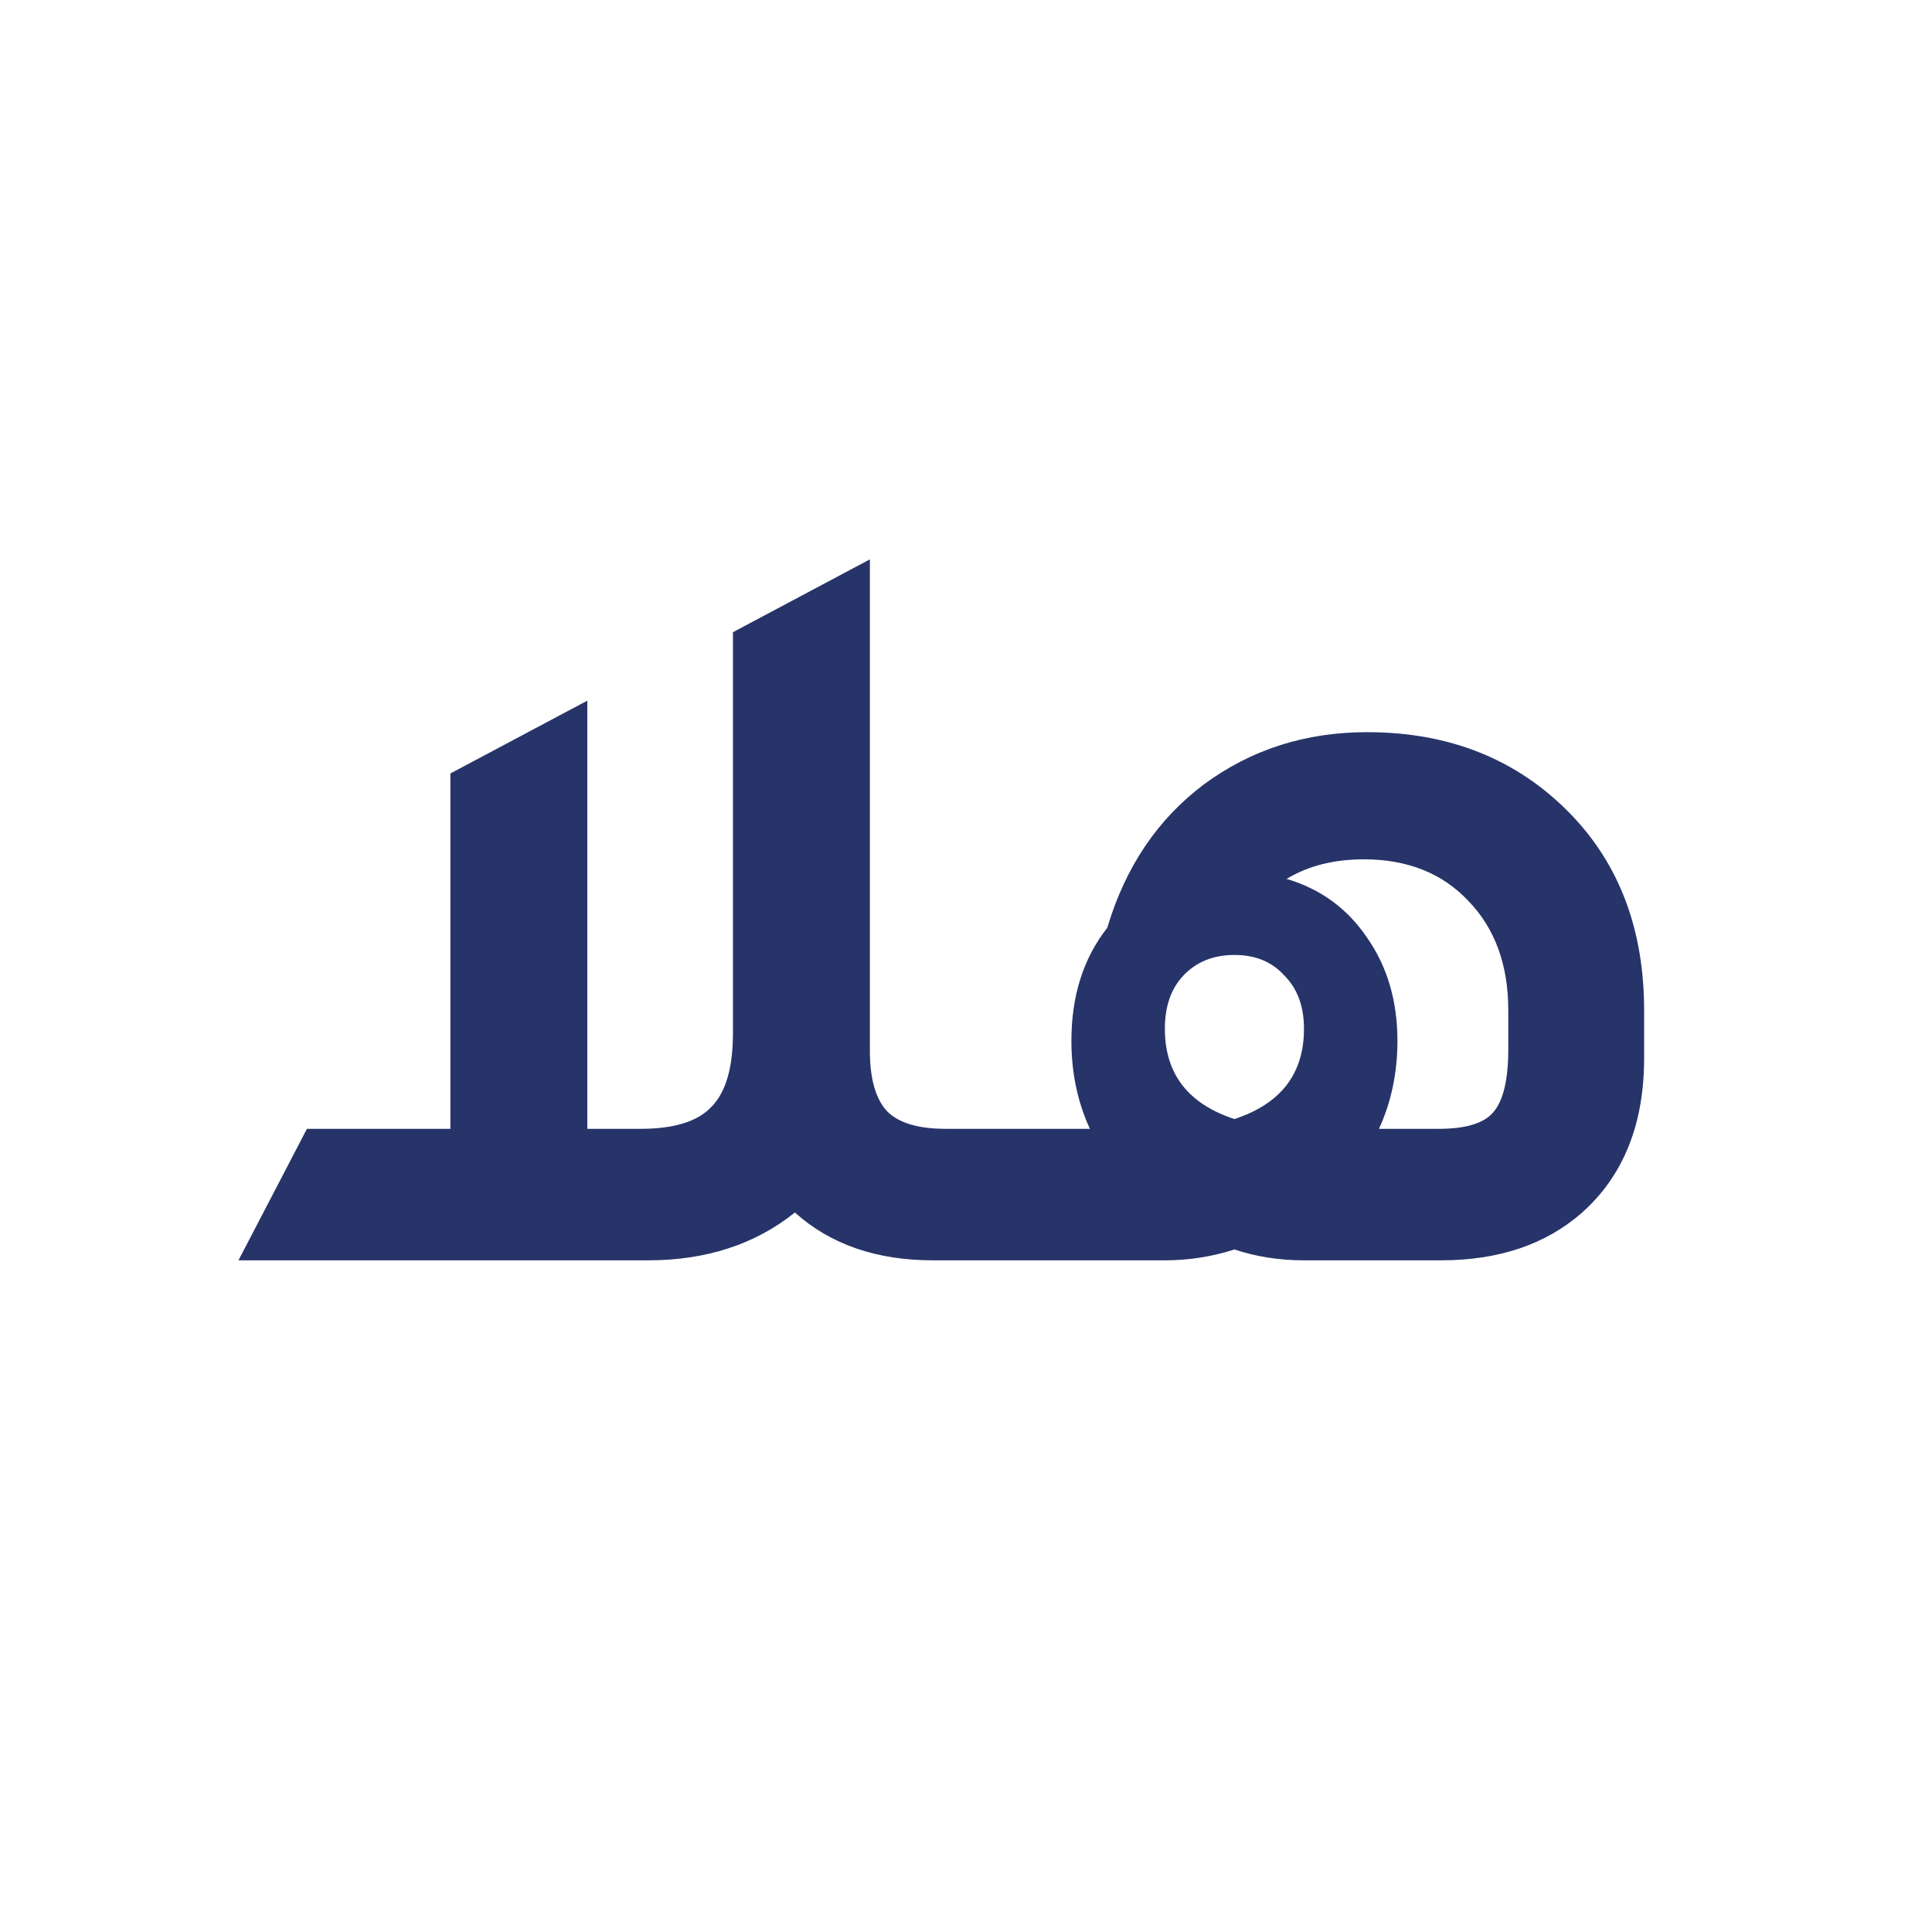 <svg width="512" height="512" viewBox="0 0 512 512" fill="none" xmlns="http://www.w3.org/2000/svg">
<rect width="512" height="512" rx="64" fill="white"/>
<g filter="url(#filter0_d)">
<path d="M250.686 295.152H276.606V330H247.23C232.254 330 220.062 325.776 210.654 317.328C200.094 325.776 187.134 330 171.774 330H63.197L81.341 295.152H119.358V200.976L155.646 181.68V295.152H169.758C178.59 295.152 184.83 293.232 188.478 289.392C192.318 285.552 194.238 279.024 194.238 269.808V163.536L230.526 144.24V274.416C230.526 281.904 232.062 287.28 235.134 290.544C238.206 293.616 243.39 295.152 250.686 295.152ZM293.438 241.872C298.238 225.744 306.782 213.072 319.07 203.856C331.55 194.64 345.95 190.032 362.27 190.032C384.158 190.032 402.11 197.232 416.126 211.632C429.182 225.072 435.71 242.448 435.71 263.76V276.432C435.71 293.904 430.238 307.536 419.294 317.328C409.694 325.776 397.214 330 381.854 330H345.566C339.038 330 332.894 329.04 327.134 327.12C321.182 329.04 315.038 330 308.702 330H259.454V295.152H288.83C285.566 288.048 283.934 280.272 283.934 271.824C283.934 259.92 287.102 249.936 293.438 241.872ZM399.71 274.128V263.76C399.71 251.664 396.158 241.968 389.054 234.672C382.142 227.376 372.926 223.728 361.406 223.728C353.534 223.728 346.718 225.456 340.958 228.912C349.982 231.6 357.086 236.784 362.27 244.464C367.646 252.144 370.334 261.264 370.334 271.824C370.334 280.272 368.702 288.048 365.438 295.152H381.278C388.382 295.152 393.182 293.712 395.678 290.832C398.366 287.76 399.71 282.192 399.71 274.128ZM327.134 292.56C339.422 288.528 345.566 280.56 345.566 268.656C345.566 262.704 343.838 258 340.382 254.544C337.118 250.896 332.702 249.072 327.134 249.072C321.566 249.072 317.054 250.896 313.598 254.544C310.334 258 308.702 262.704 308.702 268.656C308.702 280.56 314.846 288.528 327.134 292.56Z" fill="#273469"/>
</g>
<defs>
<filter id="filter0_d" x="59.197" y="144.24" width="380.512" height="193.76" filterUnits="userSpaceOnUse" color-interpolation-filters="sRGB">
<feFlood flood-opacity="0" result="BackgroundImageFix"/>
<feColorMatrix in="SourceAlpha" type="matrix" values="0 0 0 0 0 0 0 0 0 0 0 0 0 0 0 0 0 0 127 0"/>
<feOffset dy="4"/>
<feGaussianBlur stdDeviation="2"/>
<feColorMatrix type="matrix" values="0 0 0 0 0 0 0 0 0 0 0 0 0 0 0 0 0 0 0.25 0"/>
<feBlend mode="normal" in2="BackgroundImageFix" result="effect1_dropShadow"/>
<feBlend mode="normal" in="SourceGraphic" in2="effect1_dropShadow" result="shape"/>
</filter>
</defs>
</svg>
